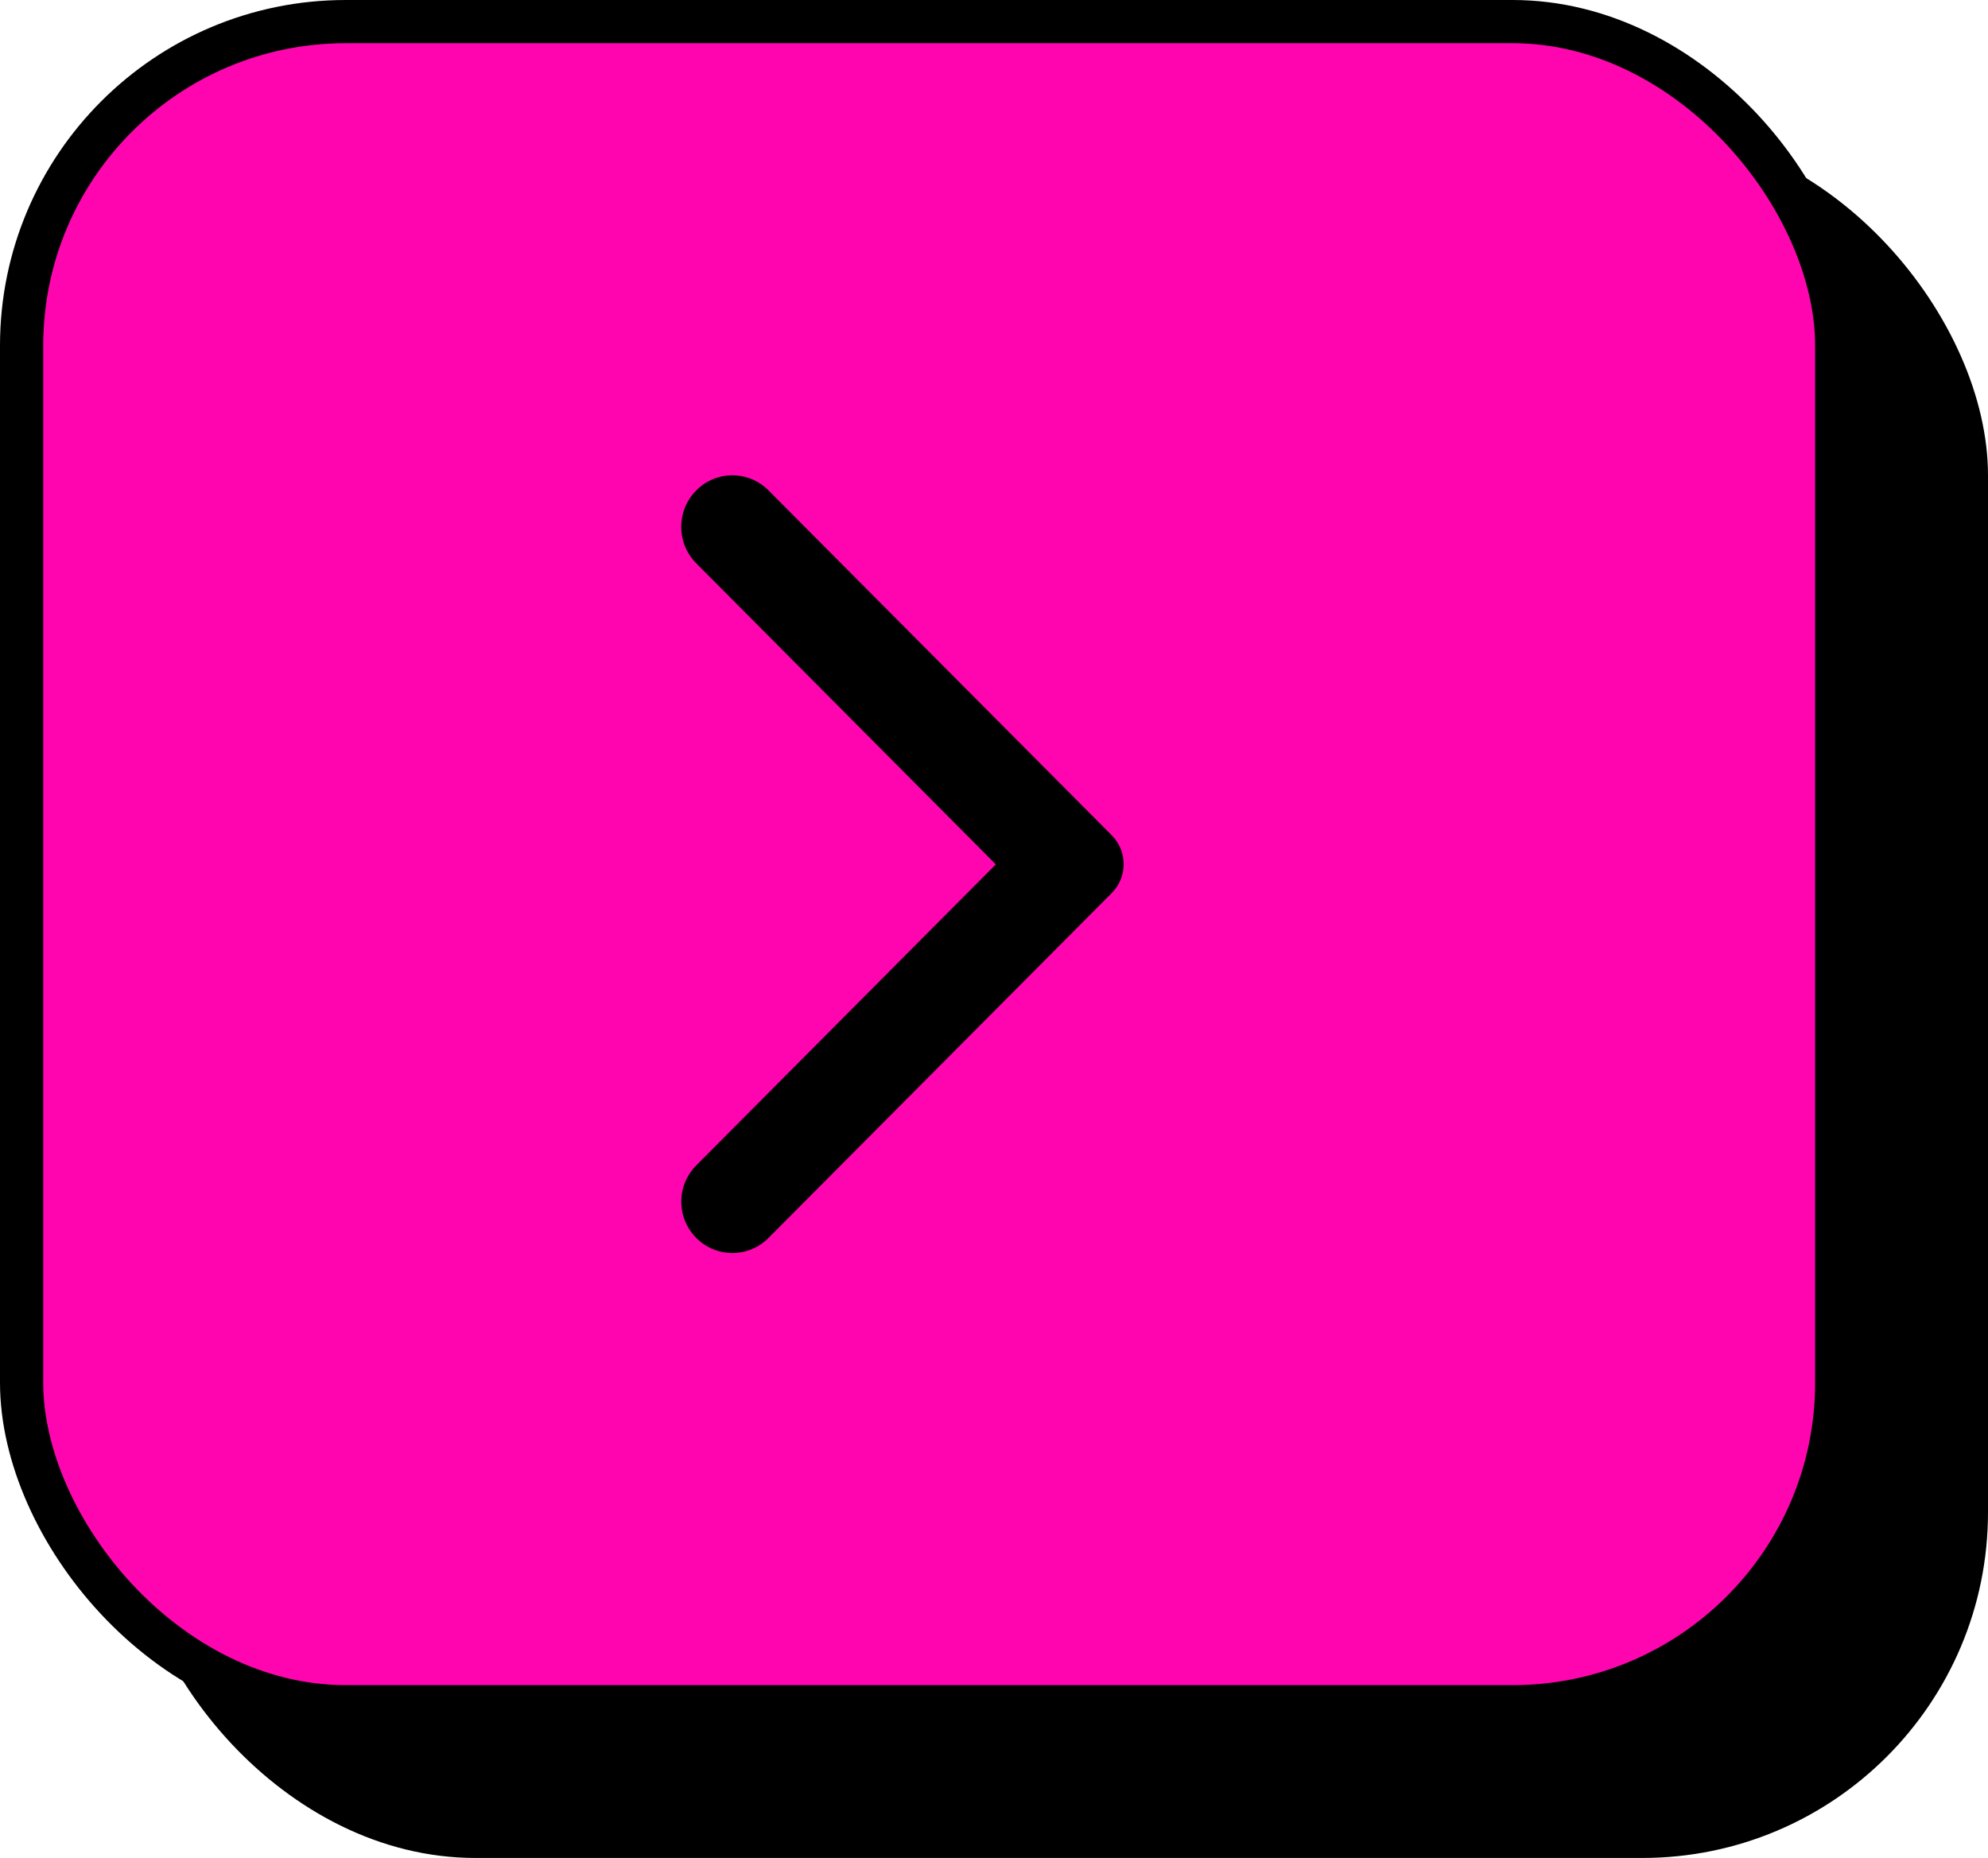 <svg width="46" height="43" viewBox="0 0 46 43" fill="none" xmlns="http://www.w3.org/2000/svg">
<g id="Search">
<g id="Group 1000001420">
<rect id="Rectangle 50" x="3" y="3" width="43" height="40" rx="8" fill="black"/>
<rect id="Rectangle 51" x="0.5" y="0.5" width="42" height="39" rx="7.5" fill="#FF05B0" stroke="black"/>
<path id="Vector" d="M16.111 11.349C16.22 11.238 16.351 11.15 16.494 11.091C16.637 11.031 16.791 11 16.946 11C17.102 11 17.255 11.031 17.399 11.091C17.542 11.15 17.672 11.238 17.782 11.349L25.724 19.331C25.811 19.419 25.881 19.523 25.928 19.638C25.976 19.753 26 19.876 26 20C26 20.124 25.976 20.247 25.928 20.362C25.881 20.477 25.811 20.581 25.724 20.669L17.782 28.651C17.319 29.116 16.573 29.116 16.111 28.651C15.648 28.186 15.648 27.436 16.111 26.971L23.042 20.005L16.101 13.028C15.648 12.563 15.648 11.814 16.111 11.349Z" fill="black"/>
</g>
</g>
</svg>

